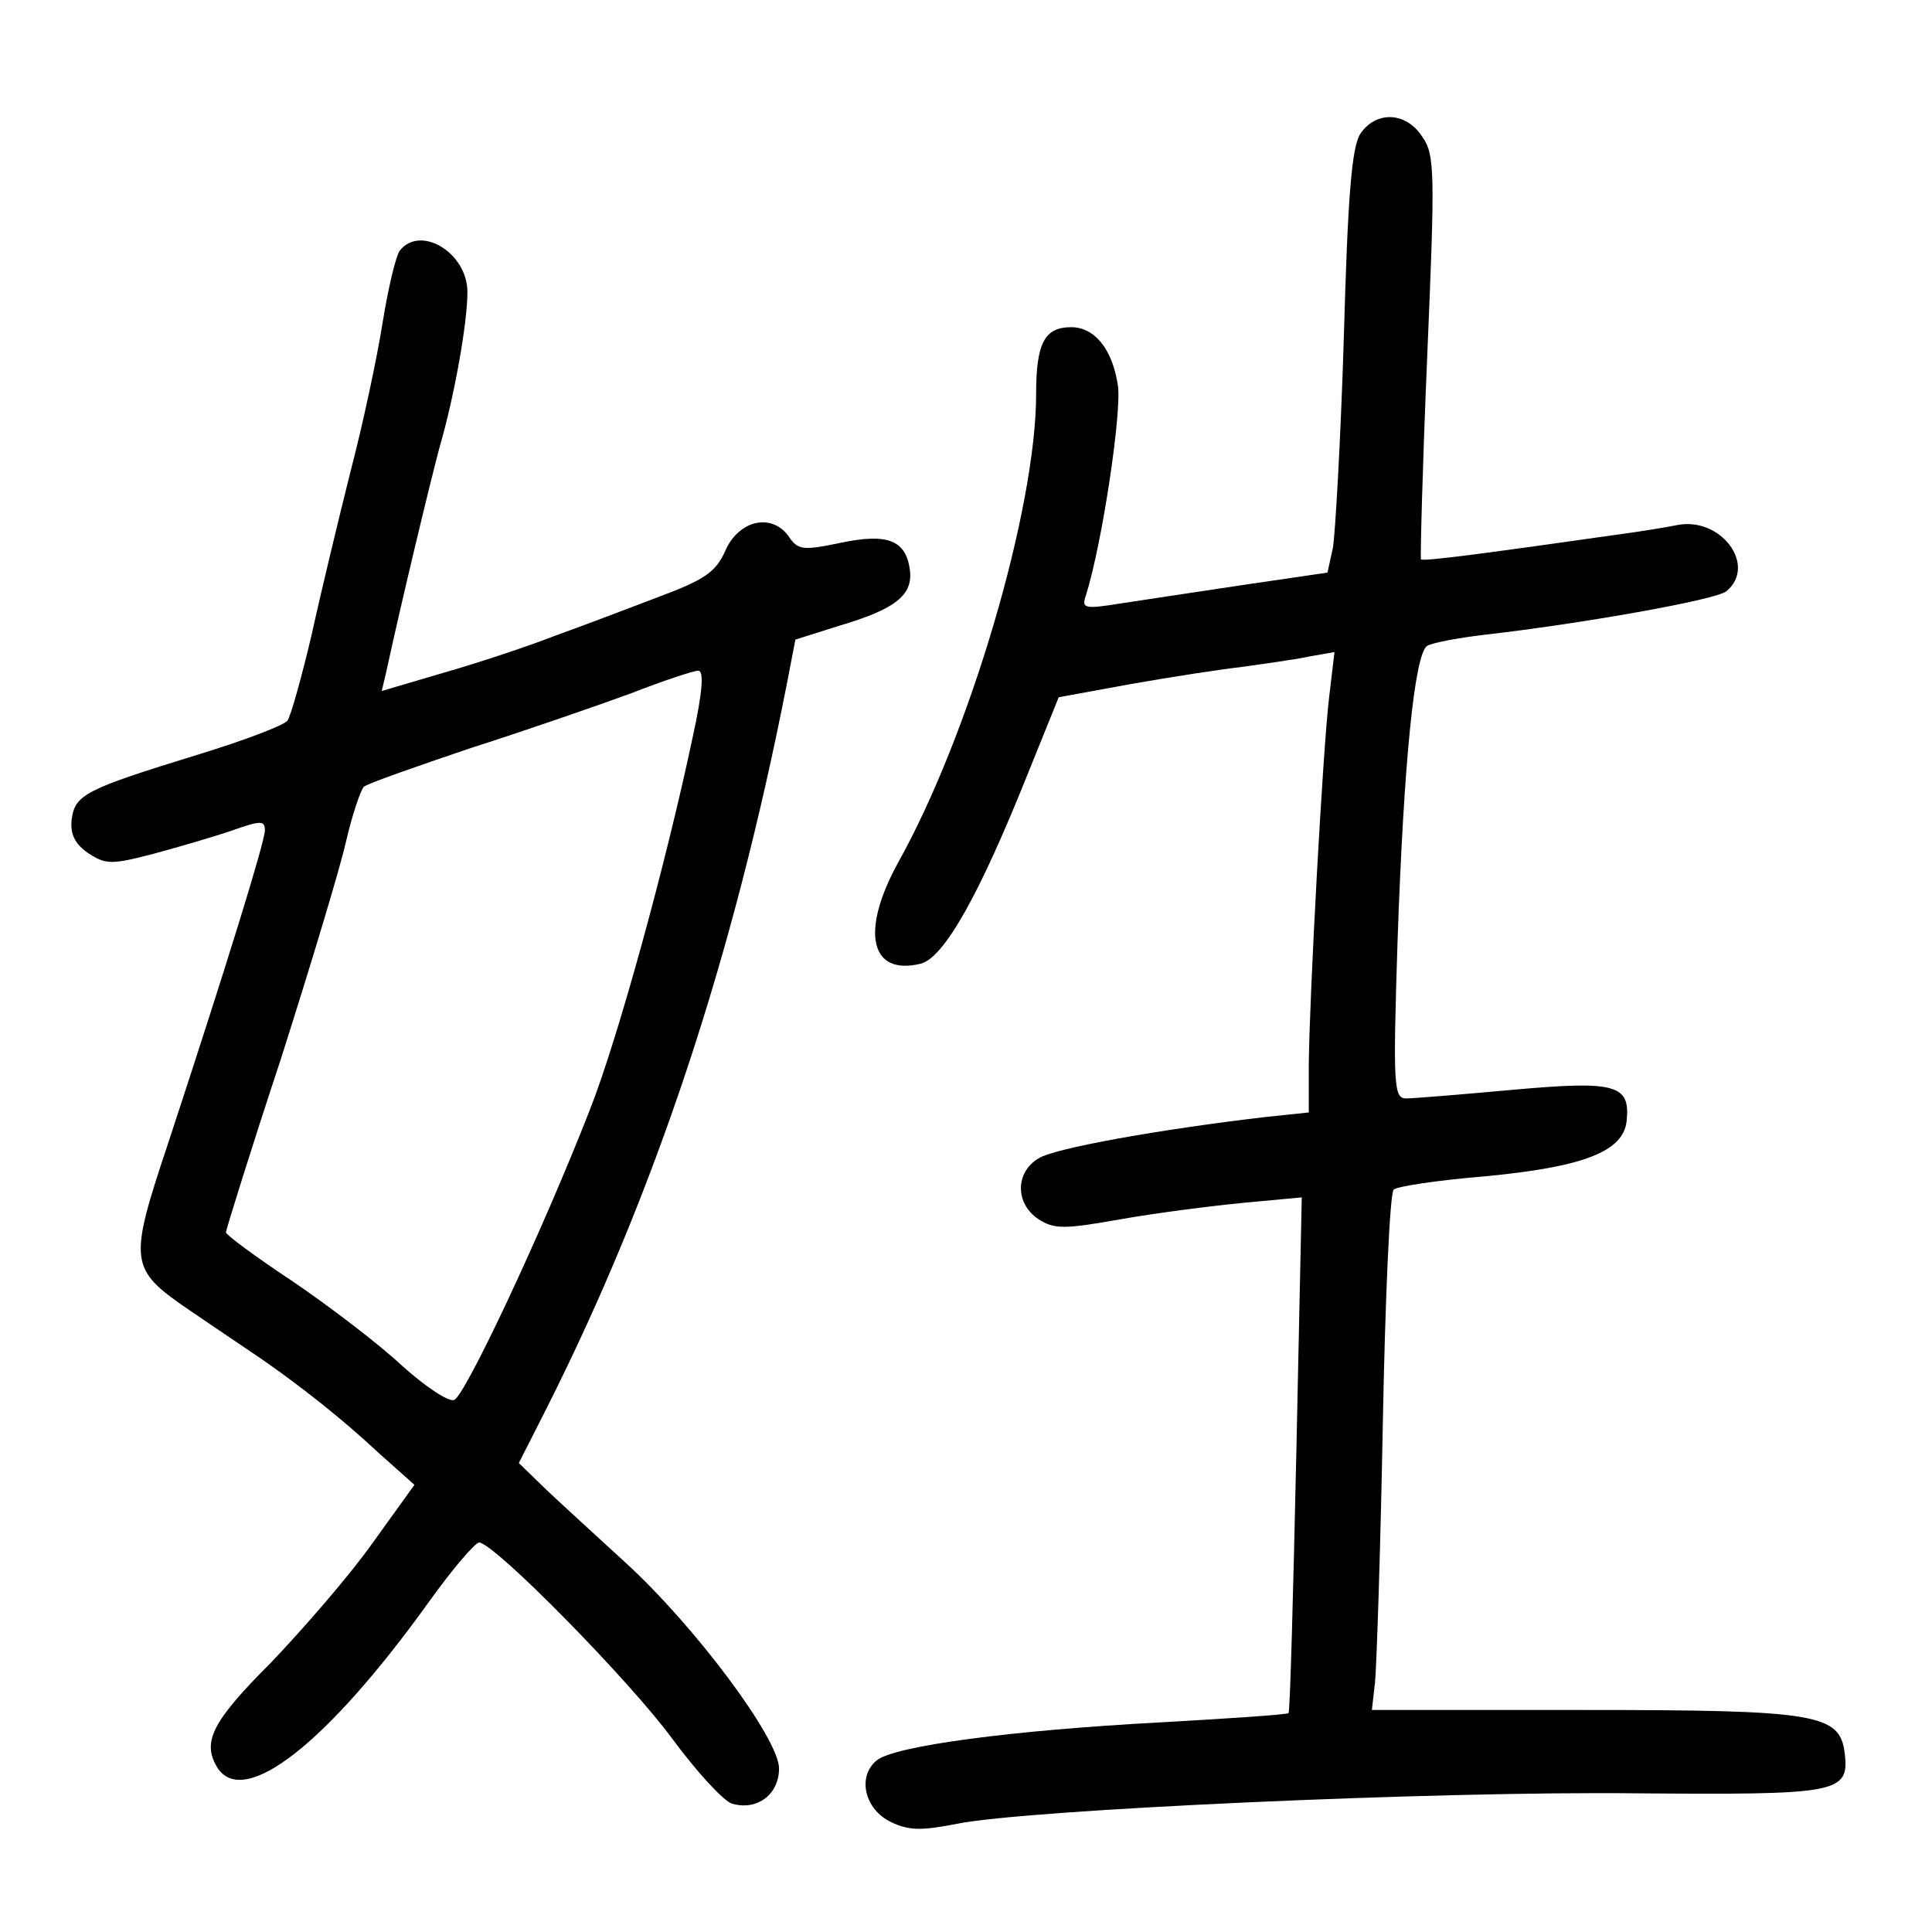 <?xml version="1.0" standalone="no"?>
<!DOCTYPE svg PUBLIC "-//W3C//DTD SVG 20010904//EN"
 "http://www.w3.org/TR/2001/REC-SVG-20010904/DTD/svg10.dtd">
<svg version="1.0" xmlns="http://www.w3.org/2000/svg"
 width="248pt" height="248pt" viewBox="0 0 248 248"
 preserveAspectRatio="xMidYMid meet">
<g transform="translate(0,248) scale(0.1,-0.1)"
fill="#000000" stroke="none">
<path d="M1746 2308 c-11 -18 -16 -81 -21 -261 -4 -131 -11 -252 -14 -270 l-7
-32 -109 -16 c-61 -9 -132 -20 -159 -24 -44 -7 -48 -6 -42 11 21 67 46 235 41
269 -7 47 -30 75 -60 75 -34 0 -45 -20 -45 -86 0 -147 -85 -436 -177 -601 -49
-89 -36 -146 29 -130 30 8 75 88 137 243 l40 99 93 17 c51 9 116 19 143 22 28
4 65 9 84 13 l34 6 -7 -59 c-8 -68 -25 -379 -26 -470 l0 -62 -57 -6 c-136 -16
-270 -40 -290 -53 -30 -18 -30 -58 0 -78 20 -13 33 -13 106 0 45 8 116 17 157
21 l75 7 -7 -329 c-4 -181 -8 -331 -10 -333 -2 -2 -77 -7 -166 -12 -187 -10
-341 -30 -363 -49 -25 -21 -15 -63 19 -79 23 -11 39 -11 85 -2 89 18 613 42
872 39 258 -2 273 0 267 51 -6 51 -35 56 -335 56 l-272 0 4 35 c2 19 7 168 10
330 3 162 9 298 14 303 4 4 56 12 117 17 127 12 178 32 182 71 5 47 -14 52
-147 40 -66 -6 -127 -11 -136 -11 -16 0 -17 16 -11 203 8 231 22 368 38 378 7
4 39 10 72 14 124 14 299 45 312 56 40 33 -7 96 -63 85 -15 -3 -46 -8 -68 -11
-176 -25 -258 -36 -261 -33 -1 2 2 119 8 260 10 235 10 259 -6 282 -21 33 -60
34 -80 4z"/>
<path d="M513 2158 c-5 -7 -15 -49 -22 -93 -7 -44 -25 -129 -41 -190 -15 -60
-38 -155 -50 -210 -13 -55 -27 -105 -31 -110 -4 -6 -57 -26 -116 -44 -143 -44
-157 -51 -161 -83 -2 -19 4 -31 21 -43 23 -15 30 -15 84 -1 33 9 78 22 101 30
37 13 42 13 42 0 0 -14 -48 -170 -125 -404 -50 -150 -49 -159 27 -211 35 -24
77 -52 93 -63 52 -36 105 -78 151 -121 l46 -41 -54 -75 c-29 -41 -88 -109
-130 -153 -76 -76 -89 -102 -69 -135 34 -53 141 31 271 212 30 42 60 77 65 77
20 -1 193 -177 248 -252 31 -42 65 -79 76 -83 32 -10 61 11 61 45 0 38 -108
183 -198 265 -36 33 -82 75 -101 93 l-35 34 36 71 c139 276 239 577 308 929
l11 57 57 18 c71 21 94 39 90 71 -5 39 -29 48 -90 35 -48 -10 -54 -9 -66 9
-22 30 -64 20 -81 -19 -12 -27 -26 -37 -85 -59 -39 -15 -100 -38 -136 -51 -36
-14 -100 -35 -142 -47 l-78 -23 5 21 c21 97 58 250 69 291 19 65 36 160 36
200 0 51 -61 87 -87 53z m376 -625 c-34 -161 -96 -387 -132 -478 -60 -154
-160 -367 -174 -372 -7 -3 -37 17 -67 44 -30 28 -93 76 -140 108 -47 31 -86
60 -86 63 0 3 31 103 70 221 38 119 76 245 84 280 8 35 19 67 23 71 4 4 67 26
138 50 72 23 164 55 205 70 41 16 80 29 86 29 8 1 6 -27 -7 -86z"/>
</g>
</svg>
